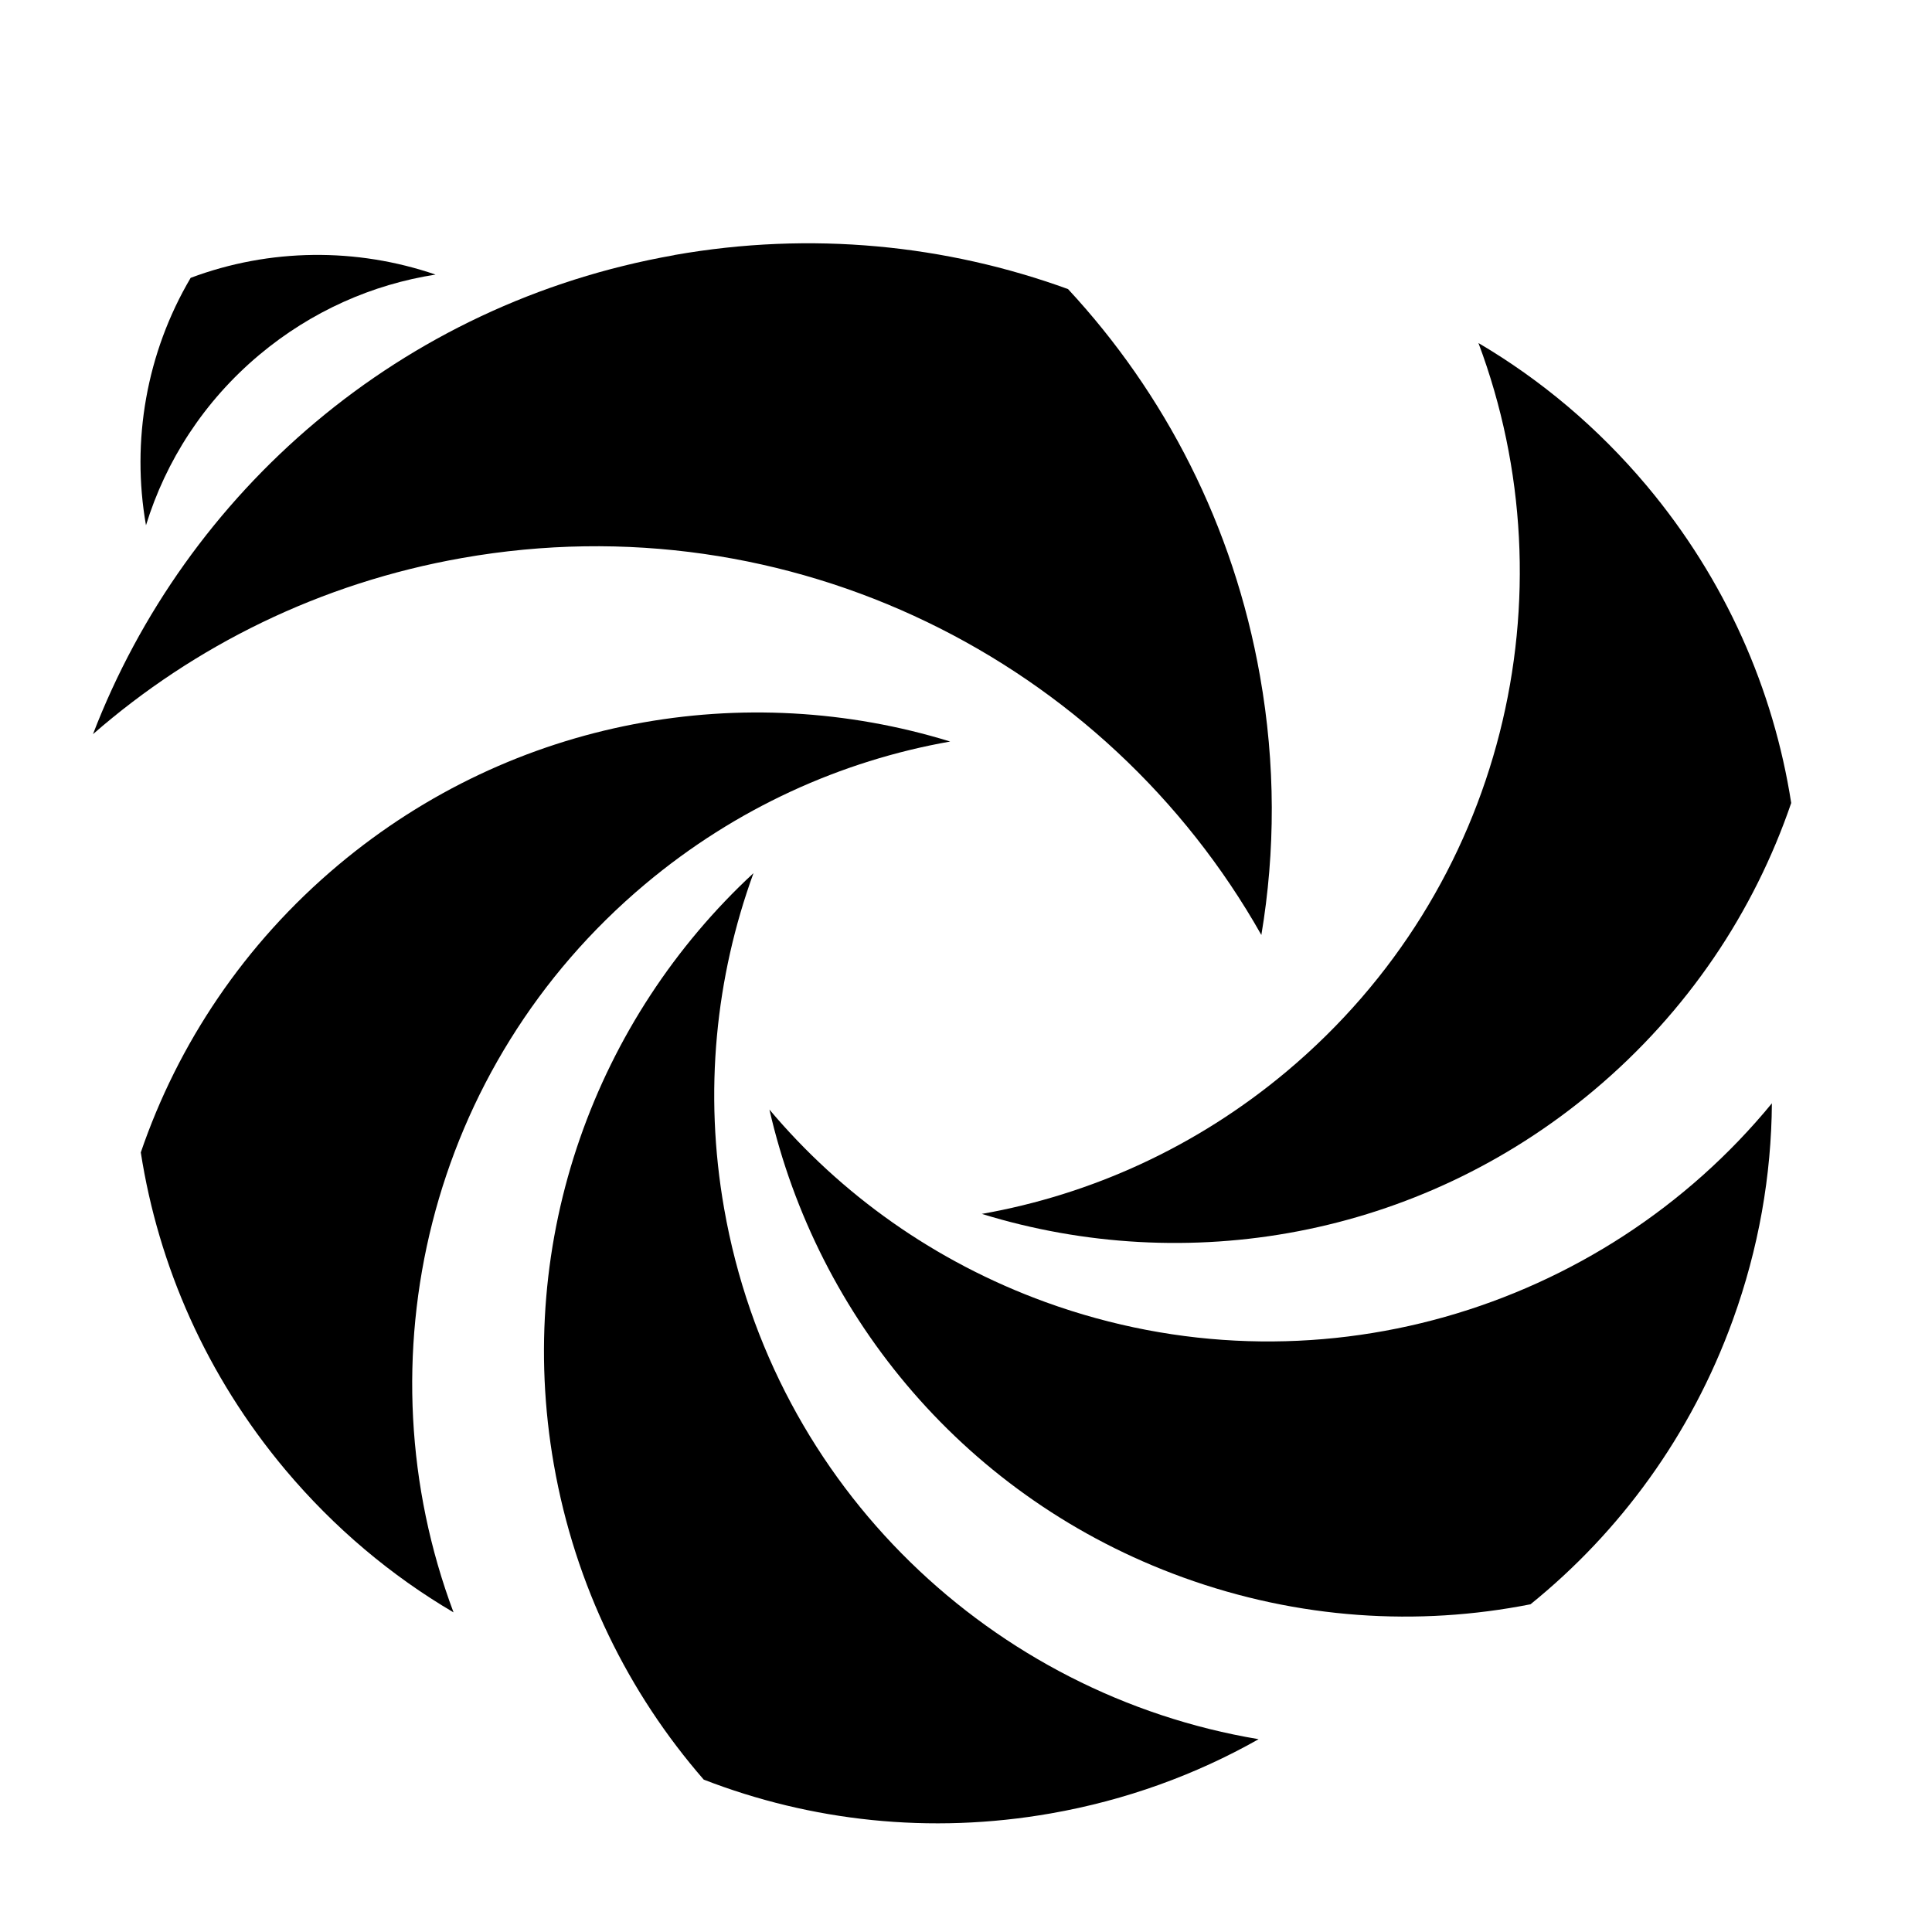 <?xml version="1.0" encoding="UTF-8"?>
<svg id="logo-icon" data-name="Logo-Black" xmlns="http://www.w3.org/2000/svg" viewBox="0 0 160 160">
  <path d="M122.44,28.41c5.15,3.03,9.87,6.98,13.93,11.81,6.54,7.8,10.51,16.9,11.97,26.28-3.07,8.98-8.56,17.26-16.35,23.8-14.59,12.24-33.75,15.45-50.68,10.23,9.01-1.59,17.75-5.51,25.26-11.81,18.02-15.12,23.68-39.48,15.87-60.31Z"/>
  <path d="M37.56,133.53c-5.15-3.03-9.87-6.98-13.93-11.81-6.54-7.8-10.51-16.9-11.97-26.28,3.07-8.98,8.56-17.26,16.35-23.8,14.59-12.24,33.75-15.45,50.68-10.23-9.01,1.59-17.75,5.51-25.26,11.81-18.02,15.12-23.68,39.48-15.87,60.31Z"/>
  <path d="M146.74,91.36c-.04,5.98-1.09,12.04-3.24,17.97-3.47,9.57-9.37,17.56-16.75,23.53-9.31,1.84-19.22,1.24-28.79-2.23-17.9-6.49-30.28-21.47-34.24-38.74,5.89,7,13.66,12.6,22.88,15.95,22.11,8.02,46.03.72,60.15-16.48Z"/>
  <path d="M104.22,144.04c-5.2,2.94-10.98,5.05-17.2,6.14-10.03,1.76-19.89.63-28.74-2.8-6.23-7.16-10.65-16.05-12.41-26.08-3.29-18.76,3.53-36.95,16.53-48.99-3.13,8.6-4.13,18.12-2.43,27.78,4.06,23.16,22.31,40.27,44.25,43.94Z"/>
  <path d="M55.85,21.12c11.34-2,22.51-.85,32.6,2.82,8.01,8.63,13.71,19.6,15.9,32.06,1.29,7.29,1.27,14.51.11,21.43-12.83-22.73-39-36.01-66.18-31.22-11.76,2.07-22.19,7.27-30.58,14.59,7.71-20.05,25.44-35.67,48.14-39.67Z"/>
  <path d="M36.07,22.74c-5.21.81-10.27,3.02-14.6,6.65-4.59,3.85-7.74,8.78-9.38,14.11-1.23-6.99.04-14.29,3.7-20.49,6.56-2.46,13.75-2.51,20.28-.27Z"/>
</svg>
